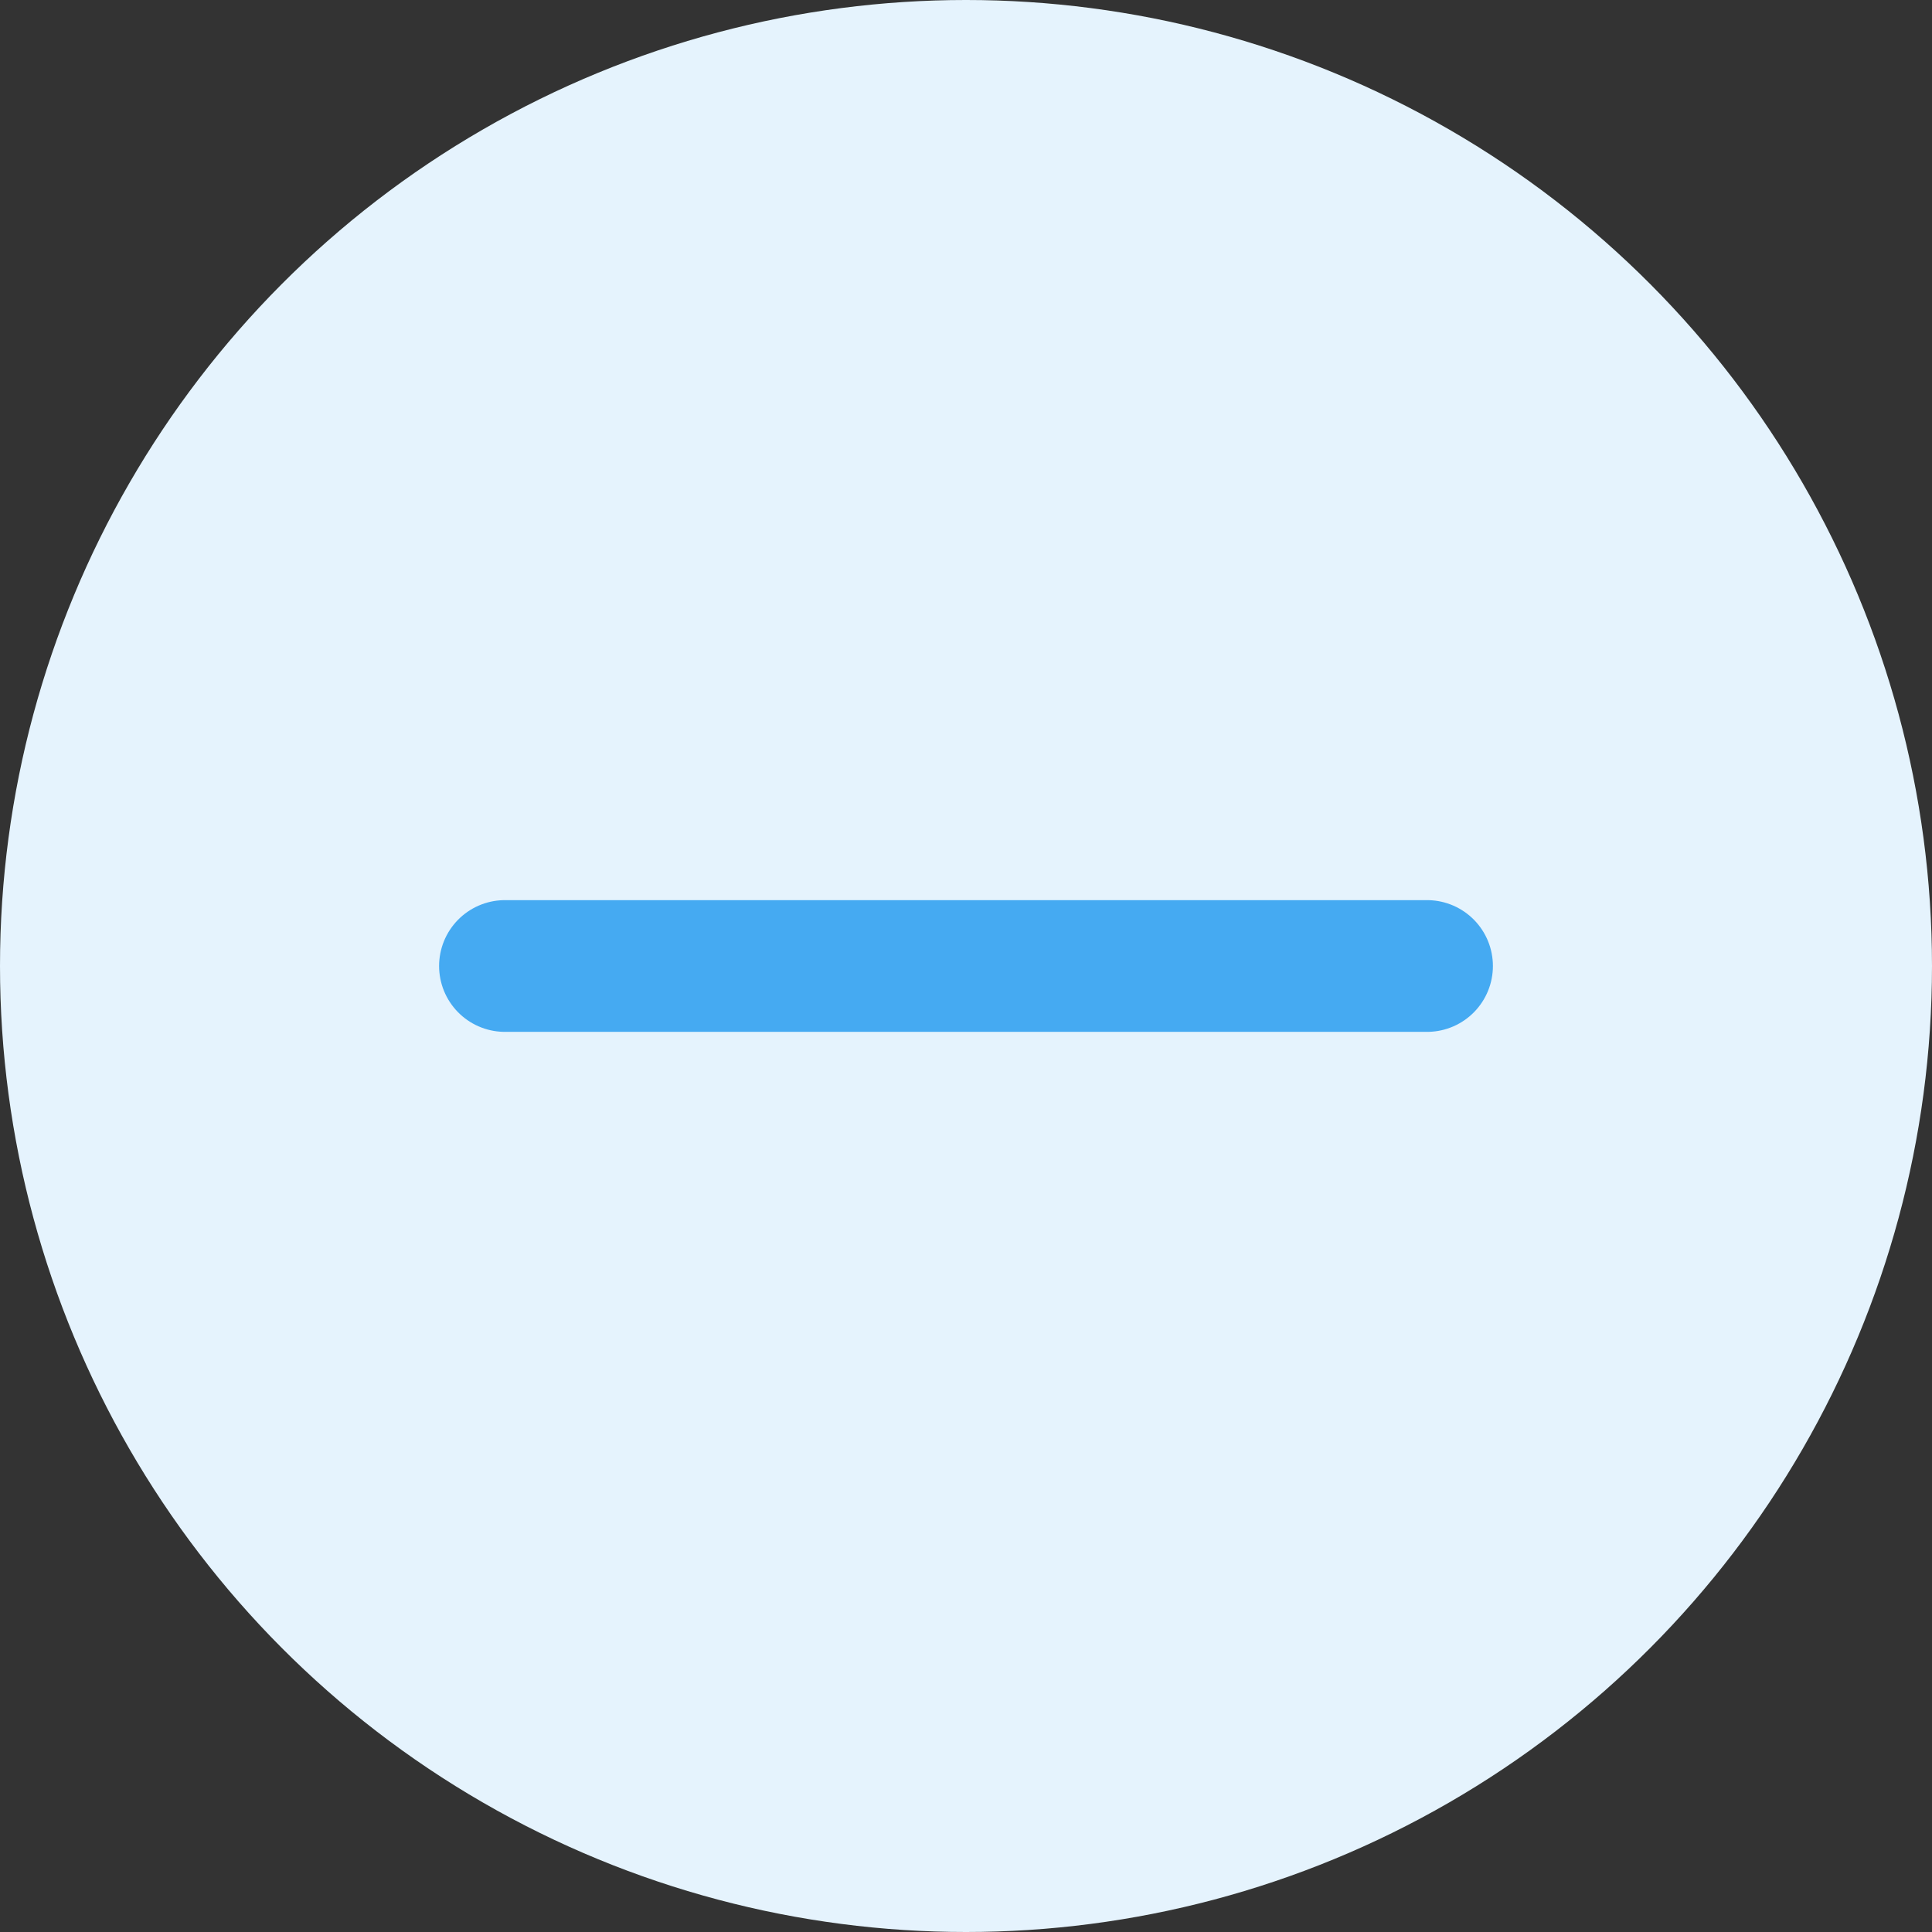 <svg width="22" height="22" viewBox="0 0 22 22" fill="none" xmlns="http://www.w3.org/2000/svg">
<rect x="0" y="0" width="22" height="22" fill="#333333" stroke="none"/>
<circle cx="11" cy="11" r="11" fill="#E5F3FD"/>
<path d="M5.75 11H16.25" stroke="#45AAF2" stroke-width="1.5" stroke-linecap="round" stroke-linejoin="round"/>
</svg>
